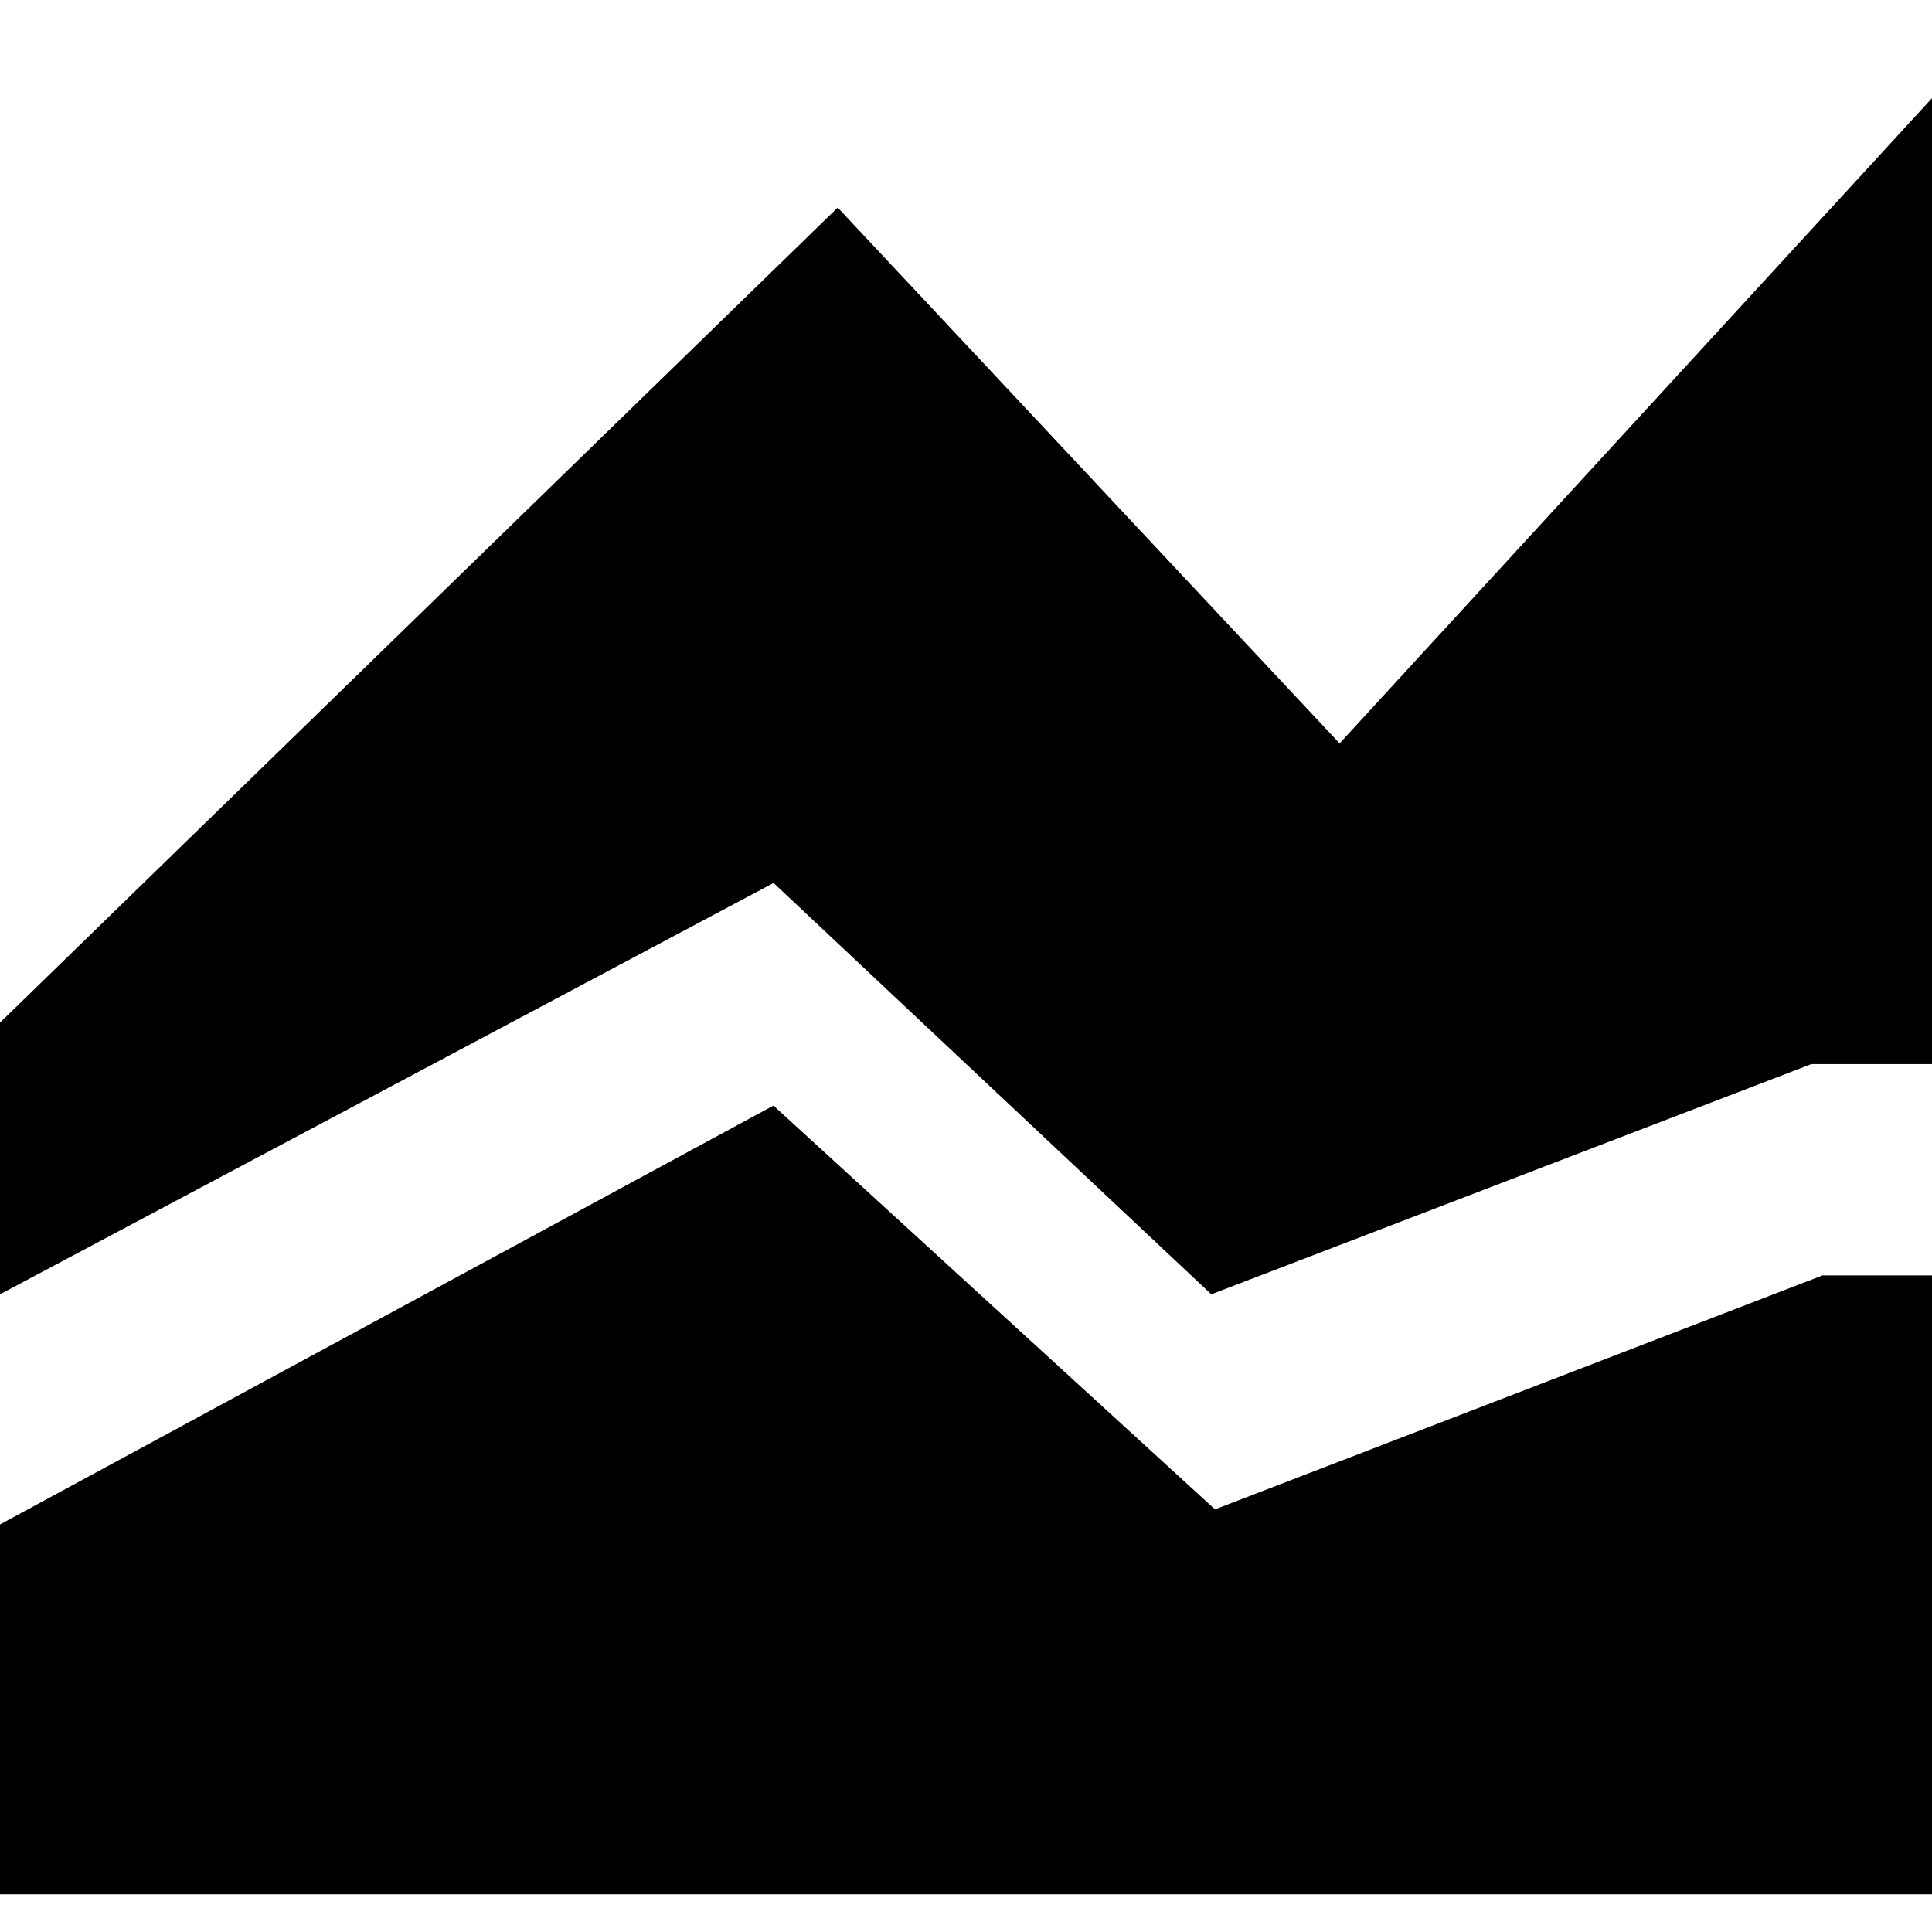 <!-- Generated by IcoMoon.io -->
<svg version="1.1" xmlns="http://www.w3.org/2000/svg" width="32" height="32" viewBox="0 0 32 32">
<title>area-stacked</title>
<path d="M0 25.25v6.125h32v-10.25h-1.813l-10.063 3.875-7.313-6.688zM0 16.938v4.5l12.813-6.813 7.25 6.813 9.938-3.813h2v-16l-9.813 10.688-8.313-8.875z"></path>
</svg>
